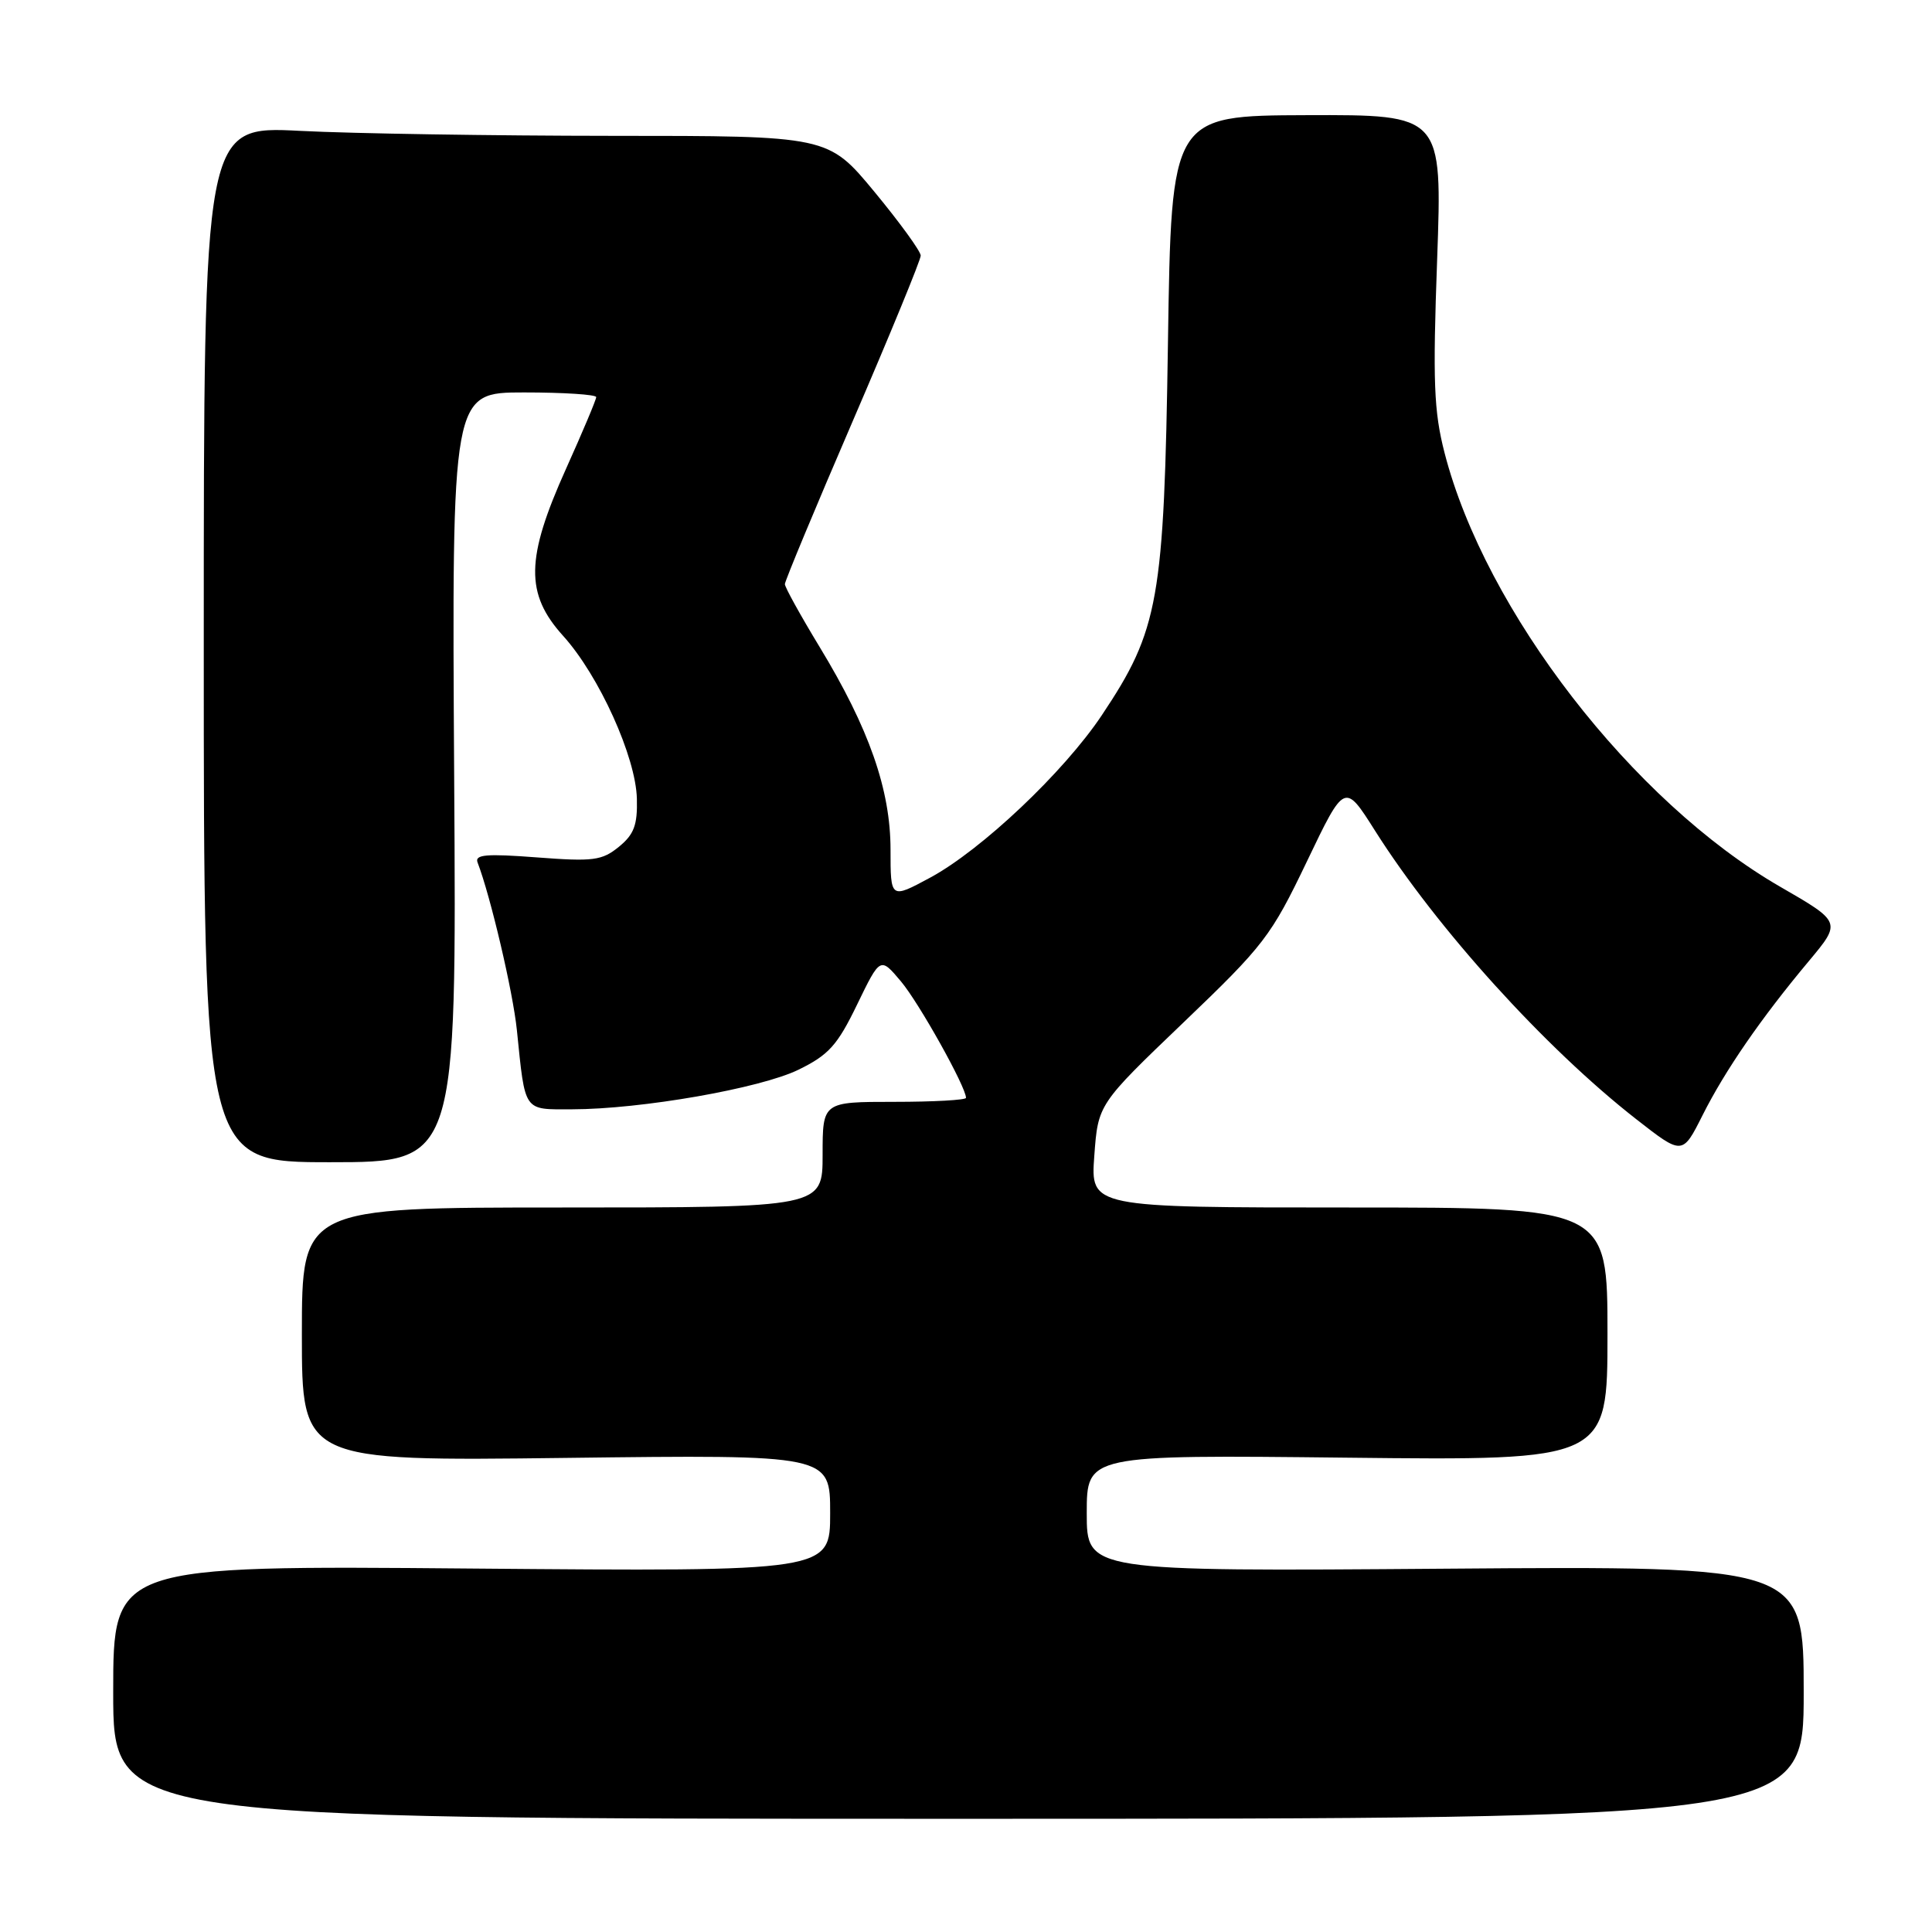 <?xml version="1.0" encoding="UTF-8" standalone="no"?>
<!DOCTYPE svg PUBLIC "-//W3C//DTD SVG 1.1//EN" "http://www.w3.org/Graphics/SVG/1.1/DTD/svg11.dtd" >
<svg xmlns="http://www.w3.org/2000/svg" xmlns:xlink="http://www.w3.org/1999/xlink" version="1.1" viewBox="0 0 256 256">
 <g >
 <path fill="currentColor"
d=" M 239.00 224.25 C 239.00 207.50 239.00 207.50 191.50 207.86 C 144.00 208.22 144.00 208.22 144.00 200.50 C 144.00 192.77 144.00 192.77 178.50 193.15 C 213.00 193.53 213.00 193.53 213.00 176.77 C 213.00 160.00 213.00 160.00 178.75 160.00 C 144.50 160.00 144.50 160.00 145.00 153.16 C 145.50 146.32 145.50 146.32 156.82 135.48 C 167.49 125.27 168.43 124.04 173.16 114.17 C 178.17 103.70 178.17 103.70 182.19 110.06 C 190.39 123.02 204.73 138.86 216.80 148.29 C 222.93 153.08 222.93 153.08 225.59 147.79 C 228.59 141.82 233.34 134.93 239.69 127.34 C 244.00 122.18 244.00 122.18 235.87 117.49 C 216.36 106.23 196.80 80.95 191.41 60.00 C 189.99 54.49 189.84 50.57 190.43 34.35 C 191.11 15.20 191.11 15.20 173.16 15.26 C 155.21 15.32 155.21 15.32 154.76 45.41 C 154.25 79.57 153.56 83.44 145.99 94.78 C 140.96 102.31 130.04 112.64 123.22 116.31 C 118.00 119.12 118.00 119.12 118.00 112.59 C 118.00 104.65 115.16 96.52 108.60 85.72 C 106.07 81.55 104.00 77.81 104.00 77.40 C 104.00 76.99 108.05 67.26 113.00 55.78 C 117.95 44.30 122.00 34.44 122.00 33.87 C 122.00 33.30 119.24 29.50 115.87 25.42 C 109.73 18.00 109.73 18.00 81.12 18.00 C 65.38 17.99 46.76 17.70 39.75 17.34 C 27.00 16.69 27.00 16.69 27.00 85.35 C 27.00 154.00 27.00 154.00 43.75 154.00 C 60.50 154.00 60.50 154.00 60.18 103.00 C 59.87 52.00 59.87 52.00 69.43 52.00 C 74.70 52.00 79.00 52.28 79.00 52.62 C 79.00 52.96 77.20 57.23 75.00 62.12 C 69.65 74.00 69.57 78.68 74.63 84.27 C 79.38 89.53 84.26 100.31 84.39 105.84 C 84.48 109.33 84.01 110.57 82.00 112.21 C 79.76 114.03 78.61 114.18 71.14 113.61 C 64.45 113.10 62.88 113.23 63.28 114.28 C 65.01 118.79 67.97 131.42 68.49 136.50 C 69.61 147.45 69.30 147.00 75.77 146.99 C 84.95 146.98 100.73 144.22 105.81 141.74 C 109.80 139.79 110.96 138.51 113.57 133.11 C 116.64 126.78 116.64 126.78 119.38 130.04 C 121.78 132.89 128.00 144.03 128.00 145.47 C 128.00 145.76 123.72 146.00 118.50 146.00 C 109.00 146.00 109.00 146.00 109.00 153.00 C 109.00 160.00 109.00 160.00 74.50 160.00 C 40.00 160.00 40.00 160.00 40.00 176.80 C 40.00 193.61 40.00 193.61 75.00 193.18 C 110.00 192.75 110.00 192.75 110.00 200.49 C 110.00 208.24 110.00 208.24 62.50 207.84 C 15.00 207.43 15.00 207.43 15.00 224.22 C 15.00 241.00 15.00 241.00 127.00 241.00 C 239.00 241.00 239.00 241.00 239.00 224.25 Z "/>
</g>
</svg>